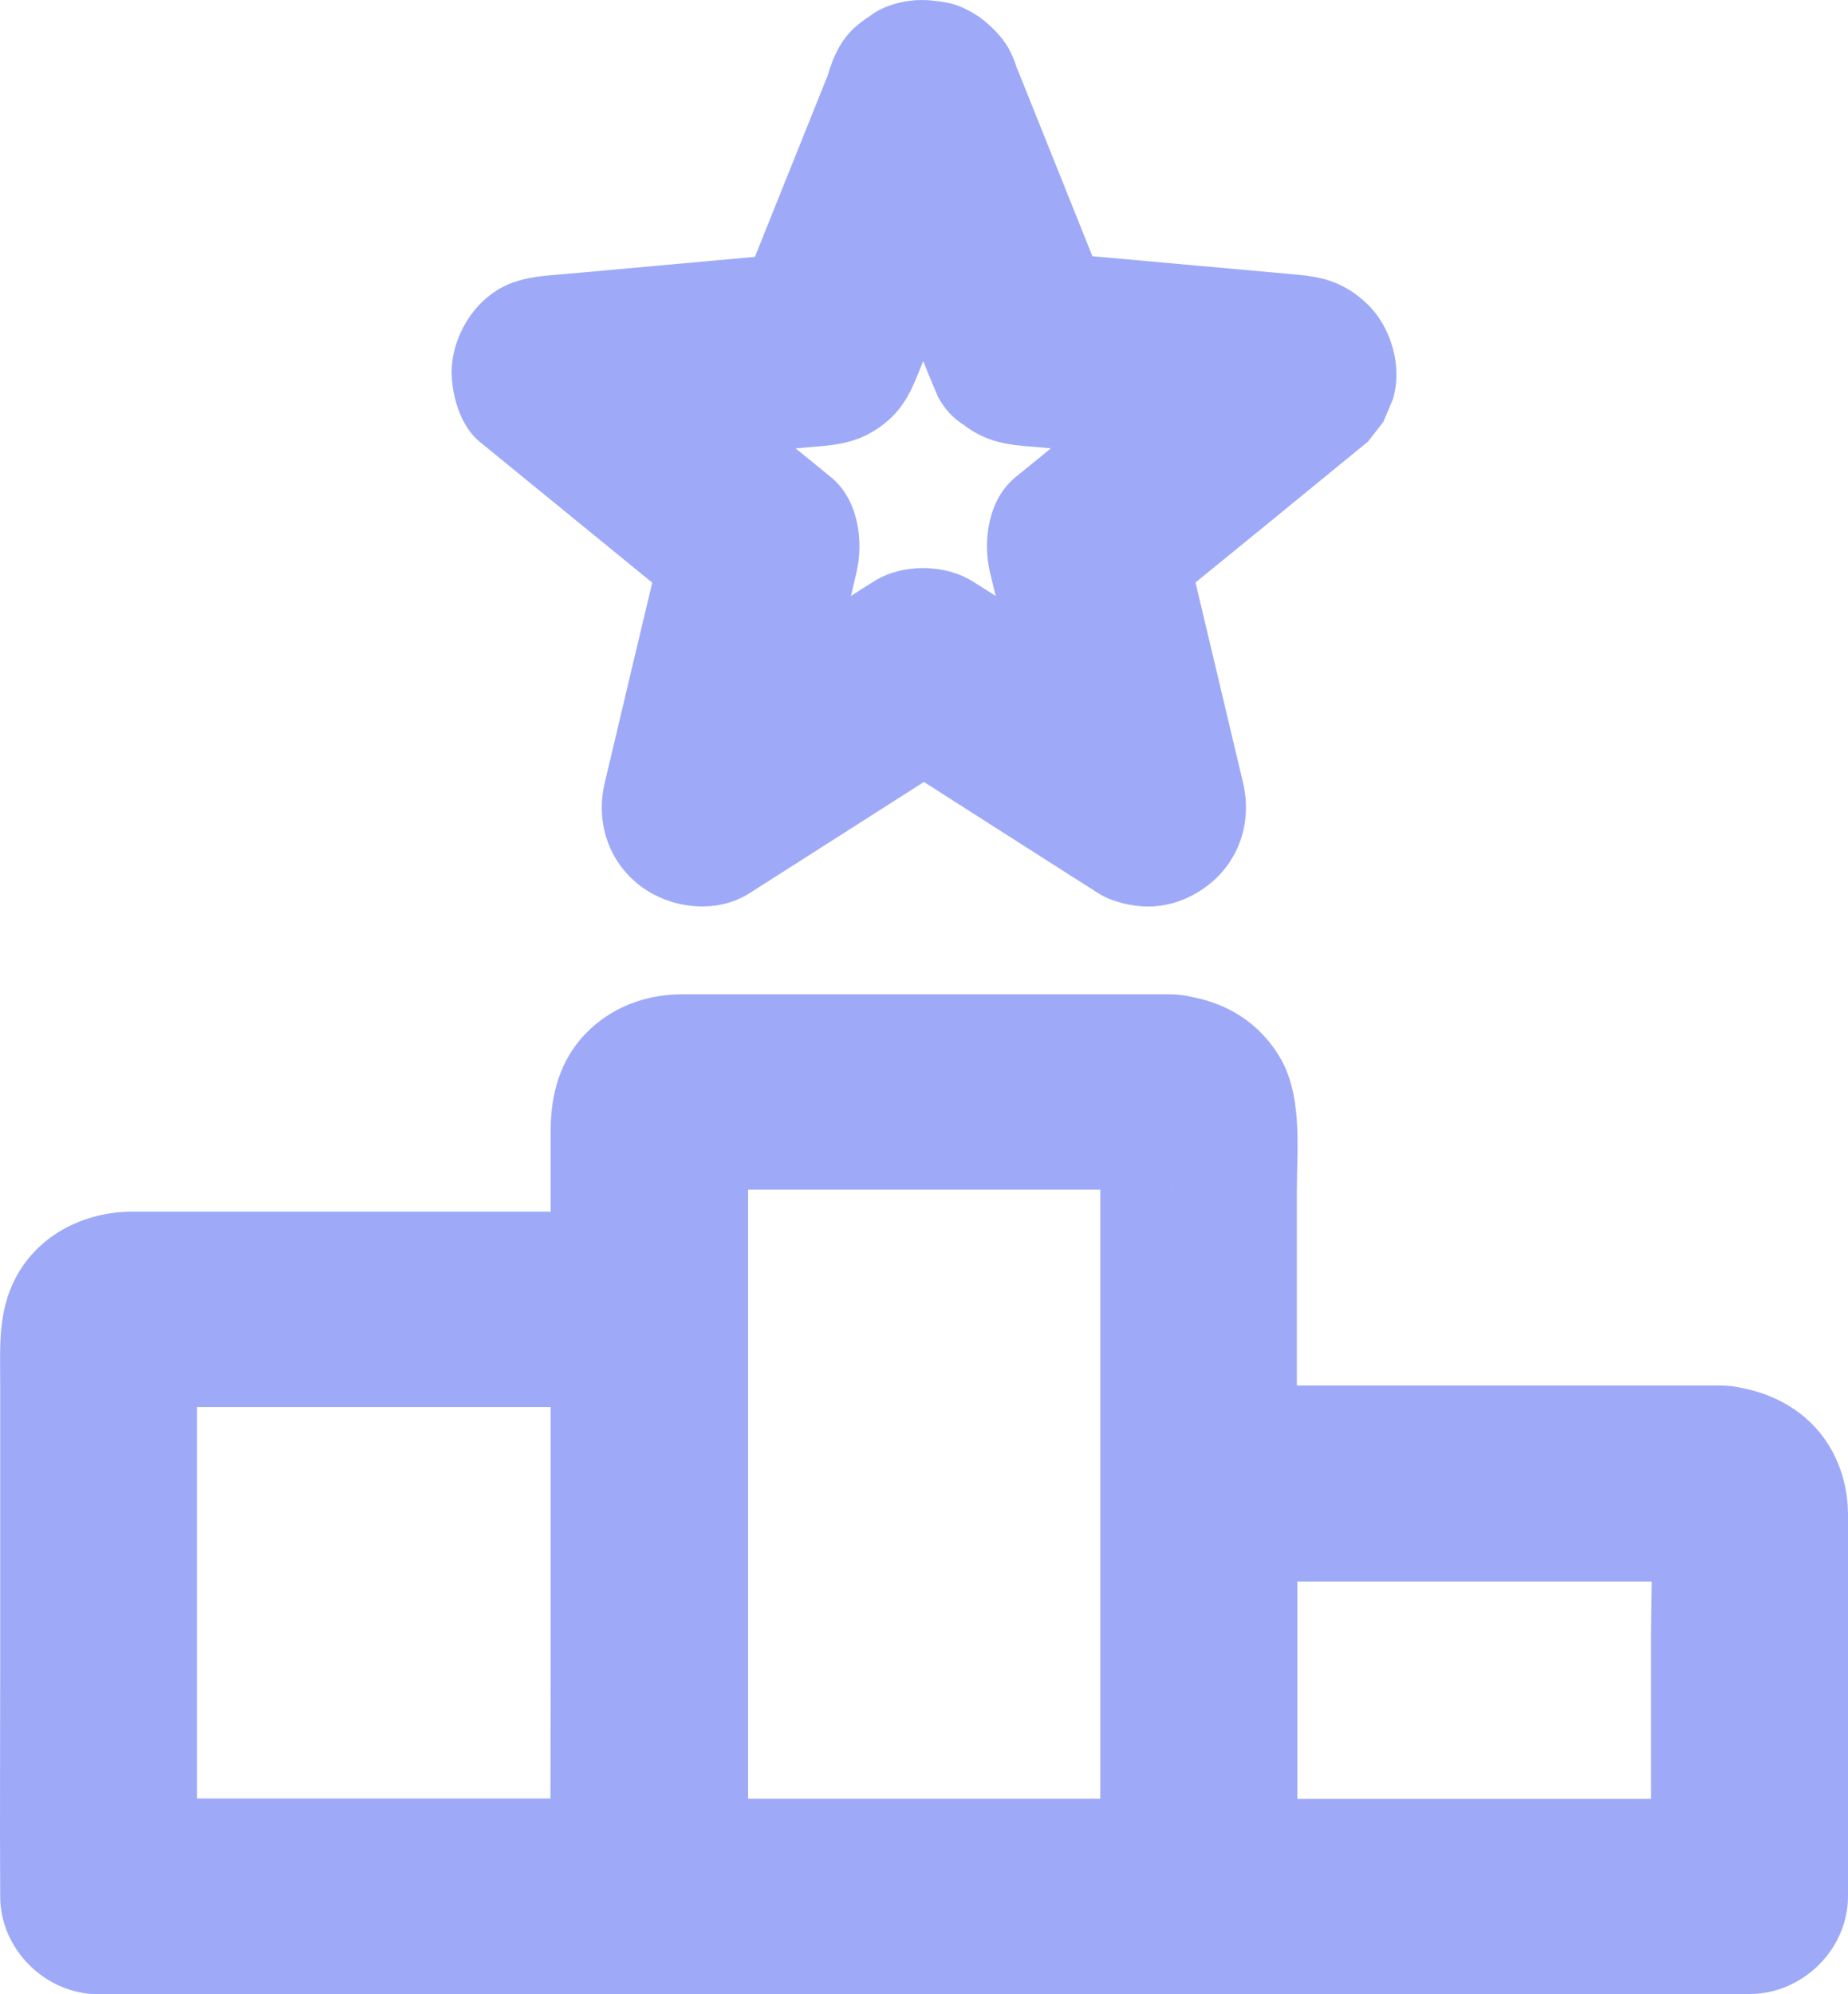 <svg width="38" height="41" viewBox="0 0 38 41" fill="none" xmlns="http://www.w3.org/2000/svg">
<path d="M38 31.107C37.991 30.652 37.892 30.241 37.676 29.834C37.289 29.123 36.609 28.695 35.853 28.543C35.705 28.507 35.547 28.485 35.385 28.485C35.344 28.485 35.299 28.485 35.259 28.485C34.084 28.485 32.919 28.485 31.744 28.485C30.052 28.485 28.359 28.485 26.667 28.485C26.667 28.467 26.667 28.453 26.667 28.435C26.667 27.122 26.667 25.813 26.667 24.499C26.667 23.574 26.797 22.479 26.275 21.666C25.866 21.023 25.245 20.639 24.525 20.5C24.376 20.464 24.218 20.442 24.061 20.442C24.02 20.442 23.976 20.442 23.935 20.442C22.198 20.442 20.465 20.442 18.728 20.442C17.553 20.442 16.383 20.442 15.208 20.442C14.866 20.442 14.528 20.442 14.186 20.442C14.11 20.442 14.033 20.442 13.957 20.442C13.232 20.46 12.557 20.723 12.049 21.242C11.526 21.778 11.324 22.488 11.324 23.217C11.324 23.458 11.324 23.695 11.324 23.936C11.324 24.262 11.324 24.584 11.324 24.91C10.64 24.91 9.956 24.91 9.276 24.91C7.314 24.91 5.356 24.91 3.393 24.91C3.173 24.91 2.948 24.91 2.727 24.91C1.746 24.91 0.801 25.375 0.328 26.259C-0.05 26.965 0.004 27.707 0.004 28.471C0.004 30.433 0.004 32.394 0.004 34.356C0.004 35.875 -0.005 37.394 0.004 38.913C0.004 38.94 0.004 38.962 0.004 38.989C0.004 40.075 0.932 41 2.03 41C3.303 41 4.582 41 5.855 41C7.89 41 9.92 41 11.954 41C12.422 41 12.886 41 13.354 41C13.394 41 13.439 41 13.48 40.995C14.704 40.995 15.937 40.995 17.161 40.995C19.187 40.995 21.216 40.995 23.242 40.995C23.71 40.995 24.178 40.995 24.642 40.995H24.646H24.651C25.924 40.995 27.203 40.995 28.476 40.995C30.511 40.995 32.541 40.995 34.575 40.995C35.043 40.995 35.507 40.995 35.974 40.995C37.068 40.995 38 40.075 38 38.985C38 37.971 38 36.952 38 35.938C38 34.49 38 33.042 38 31.594C38 31.434 38.004 31.273 38 31.107ZM24.088 24.463C24.097 24.463 24.11 24.463 24.119 24.468C24.11 24.468 24.102 24.468 24.088 24.463ZM4.051 36.974C4.051 36.344 4.051 35.714 4.051 35.089C4.051 33.033 4.051 30.982 4.051 28.927C4.771 28.927 5.495 28.927 6.215 28.927C7.921 28.927 9.623 28.927 11.324 28.927C11.324 29.615 11.324 30.308 11.324 30.996C11.324 32.046 11.324 33.096 11.324 34.146C11.324 35.089 11.319 36.031 11.319 36.974C10.721 36.974 10.122 36.974 9.524 36.974C7.696 36.974 5.873 36.974 4.051 36.974ZM15.383 36.979C15.383 35.848 15.383 34.718 15.383 33.583C15.383 32.041 15.383 30.5 15.383 28.958C15.383 27.636 15.383 26.309 15.383 24.986C15.383 24.812 15.383 24.633 15.383 24.459C16.032 24.459 16.684 24.459 17.337 24.459C19.097 24.459 20.866 24.459 22.625 24.459C22.625 24.508 22.625 24.557 22.625 24.606C22.625 25.871 22.625 27.135 22.625 28.4C22.625 29.097 22.625 29.798 22.625 30.495C22.625 31.447 22.625 32.403 22.625 33.355C22.625 34.561 22.625 35.772 22.625 36.979C22.031 36.979 21.433 36.979 20.838 36.979C19.02 36.979 17.202 36.979 15.383 36.979ZM26.676 36.983C26.676 36.702 26.676 36.416 26.676 36.134C26.676 34.928 26.676 33.721 26.676 32.515C27.216 32.515 27.752 32.515 28.292 32.515C30.182 32.515 32.072 32.515 33.963 32.515C33.958 32.917 33.949 33.324 33.949 33.721C33.949 34.807 33.949 35.897 33.949 36.983C33.351 36.983 32.748 36.983 32.149 36.983C30.322 36.983 28.499 36.983 26.676 36.983Z" fill="#9EAAF8"/>
<path d="M9.866 9.084C11.049 10.049 12.229 11.014 13.412 11.979C13.138 13.127 12.863 14.28 12.593 15.429C12.539 15.652 12.489 15.871 12.435 16.094C12.246 16.89 12.503 17.703 13.16 18.208C13.777 18.681 14.726 18.802 15.411 18.364C16.608 17.6 17.805 16.84 18.998 16.076C20.001 16.715 21.005 17.359 22.009 17.998C22.202 18.118 22.396 18.244 22.585 18.364C22.864 18.543 23.278 18.637 23.606 18.637C24.056 18.637 24.48 18.476 24.835 18.203C25.488 17.703 25.749 16.89 25.56 16.09C25.236 14.718 24.907 13.346 24.583 11.975C25.582 11.162 26.581 10.348 27.576 9.531C27.761 9.379 27.945 9.231 28.13 9.079C28.233 8.945 28.341 8.807 28.445 8.673C28.512 8.512 28.58 8.351 28.647 8.195C28.769 7.757 28.719 7.297 28.544 6.885C28.404 6.555 28.206 6.3 27.918 6.081C27.54 5.791 27.171 5.692 26.689 5.648C25.281 5.523 23.872 5.393 22.463 5.268C22.04 4.218 21.622 3.163 21.198 2.113C21.113 1.899 21.027 1.689 20.942 1.474C20.937 1.457 20.928 1.443 20.919 1.425C20.87 1.264 20.807 1.117 20.739 0.992C20.64 0.822 20.501 0.657 20.339 0.514C20.334 0.509 20.33 0.509 20.33 0.505C20.316 0.491 20.303 0.483 20.289 0.469C20.271 0.456 20.253 0.438 20.235 0.424C20.231 0.42 20.222 0.416 20.217 0.411C20.204 0.398 20.186 0.389 20.172 0.375C19.974 0.232 19.754 0.121 19.533 0.067C19.43 0.045 19.326 0.027 19.223 0.018C19.025 -0.009 18.827 -0.004 18.642 0.027C18.408 0.063 18.178 0.138 17.971 0.268C17.949 0.286 17.922 0.304 17.899 0.322C17.778 0.398 17.665 0.483 17.562 0.576C17.436 0.697 17.328 0.836 17.242 0.992C17.152 1.157 17.076 1.349 17.022 1.546C16.518 2.797 16.023 4.039 15.523 5.281C14.353 5.389 13.178 5.491 12.008 5.599C11.769 5.621 11.535 5.639 11.297 5.661C10.941 5.692 10.586 5.755 10.275 5.934C9.893 6.157 9.618 6.497 9.447 6.894C9.303 7.238 9.258 7.569 9.307 7.935C9.361 8.333 9.532 8.816 9.866 9.084ZM21.608 9.218C21.55 9.267 21.491 9.312 21.433 9.361C21.248 9.513 21.064 9.66 20.879 9.812C20.321 10.268 20.204 11.117 20.357 11.769C20.397 11.93 20.433 12.091 20.474 12.252C20.316 12.153 20.159 12.051 20.006 11.957C19.421 11.586 18.543 11.586 17.962 11.957C17.805 12.055 17.652 12.153 17.499 12.252C17.535 12.091 17.575 11.93 17.611 11.769C17.764 11.117 17.647 10.268 17.089 9.812C16.846 9.615 16.603 9.414 16.36 9.218C16.549 9.2 16.734 9.187 16.923 9.169C17.386 9.128 17.773 9.026 18.151 8.735C18.525 8.449 18.701 8.128 18.876 7.69C18.912 7.6 18.948 7.511 18.984 7.422C19.02 7.511 19.056 7.6 19.092 7.694C19.16 7.855 19.227 8.016 19.295 8.172C19.421 8.405 19.596 8.597 19.817 8.735C20.195 9.026 20.564 9.124 21.046 9.169C21.235 9.182 21.424 9.2 21.608 9.218Z" fill="#9EAAF8"/>
</svg>
